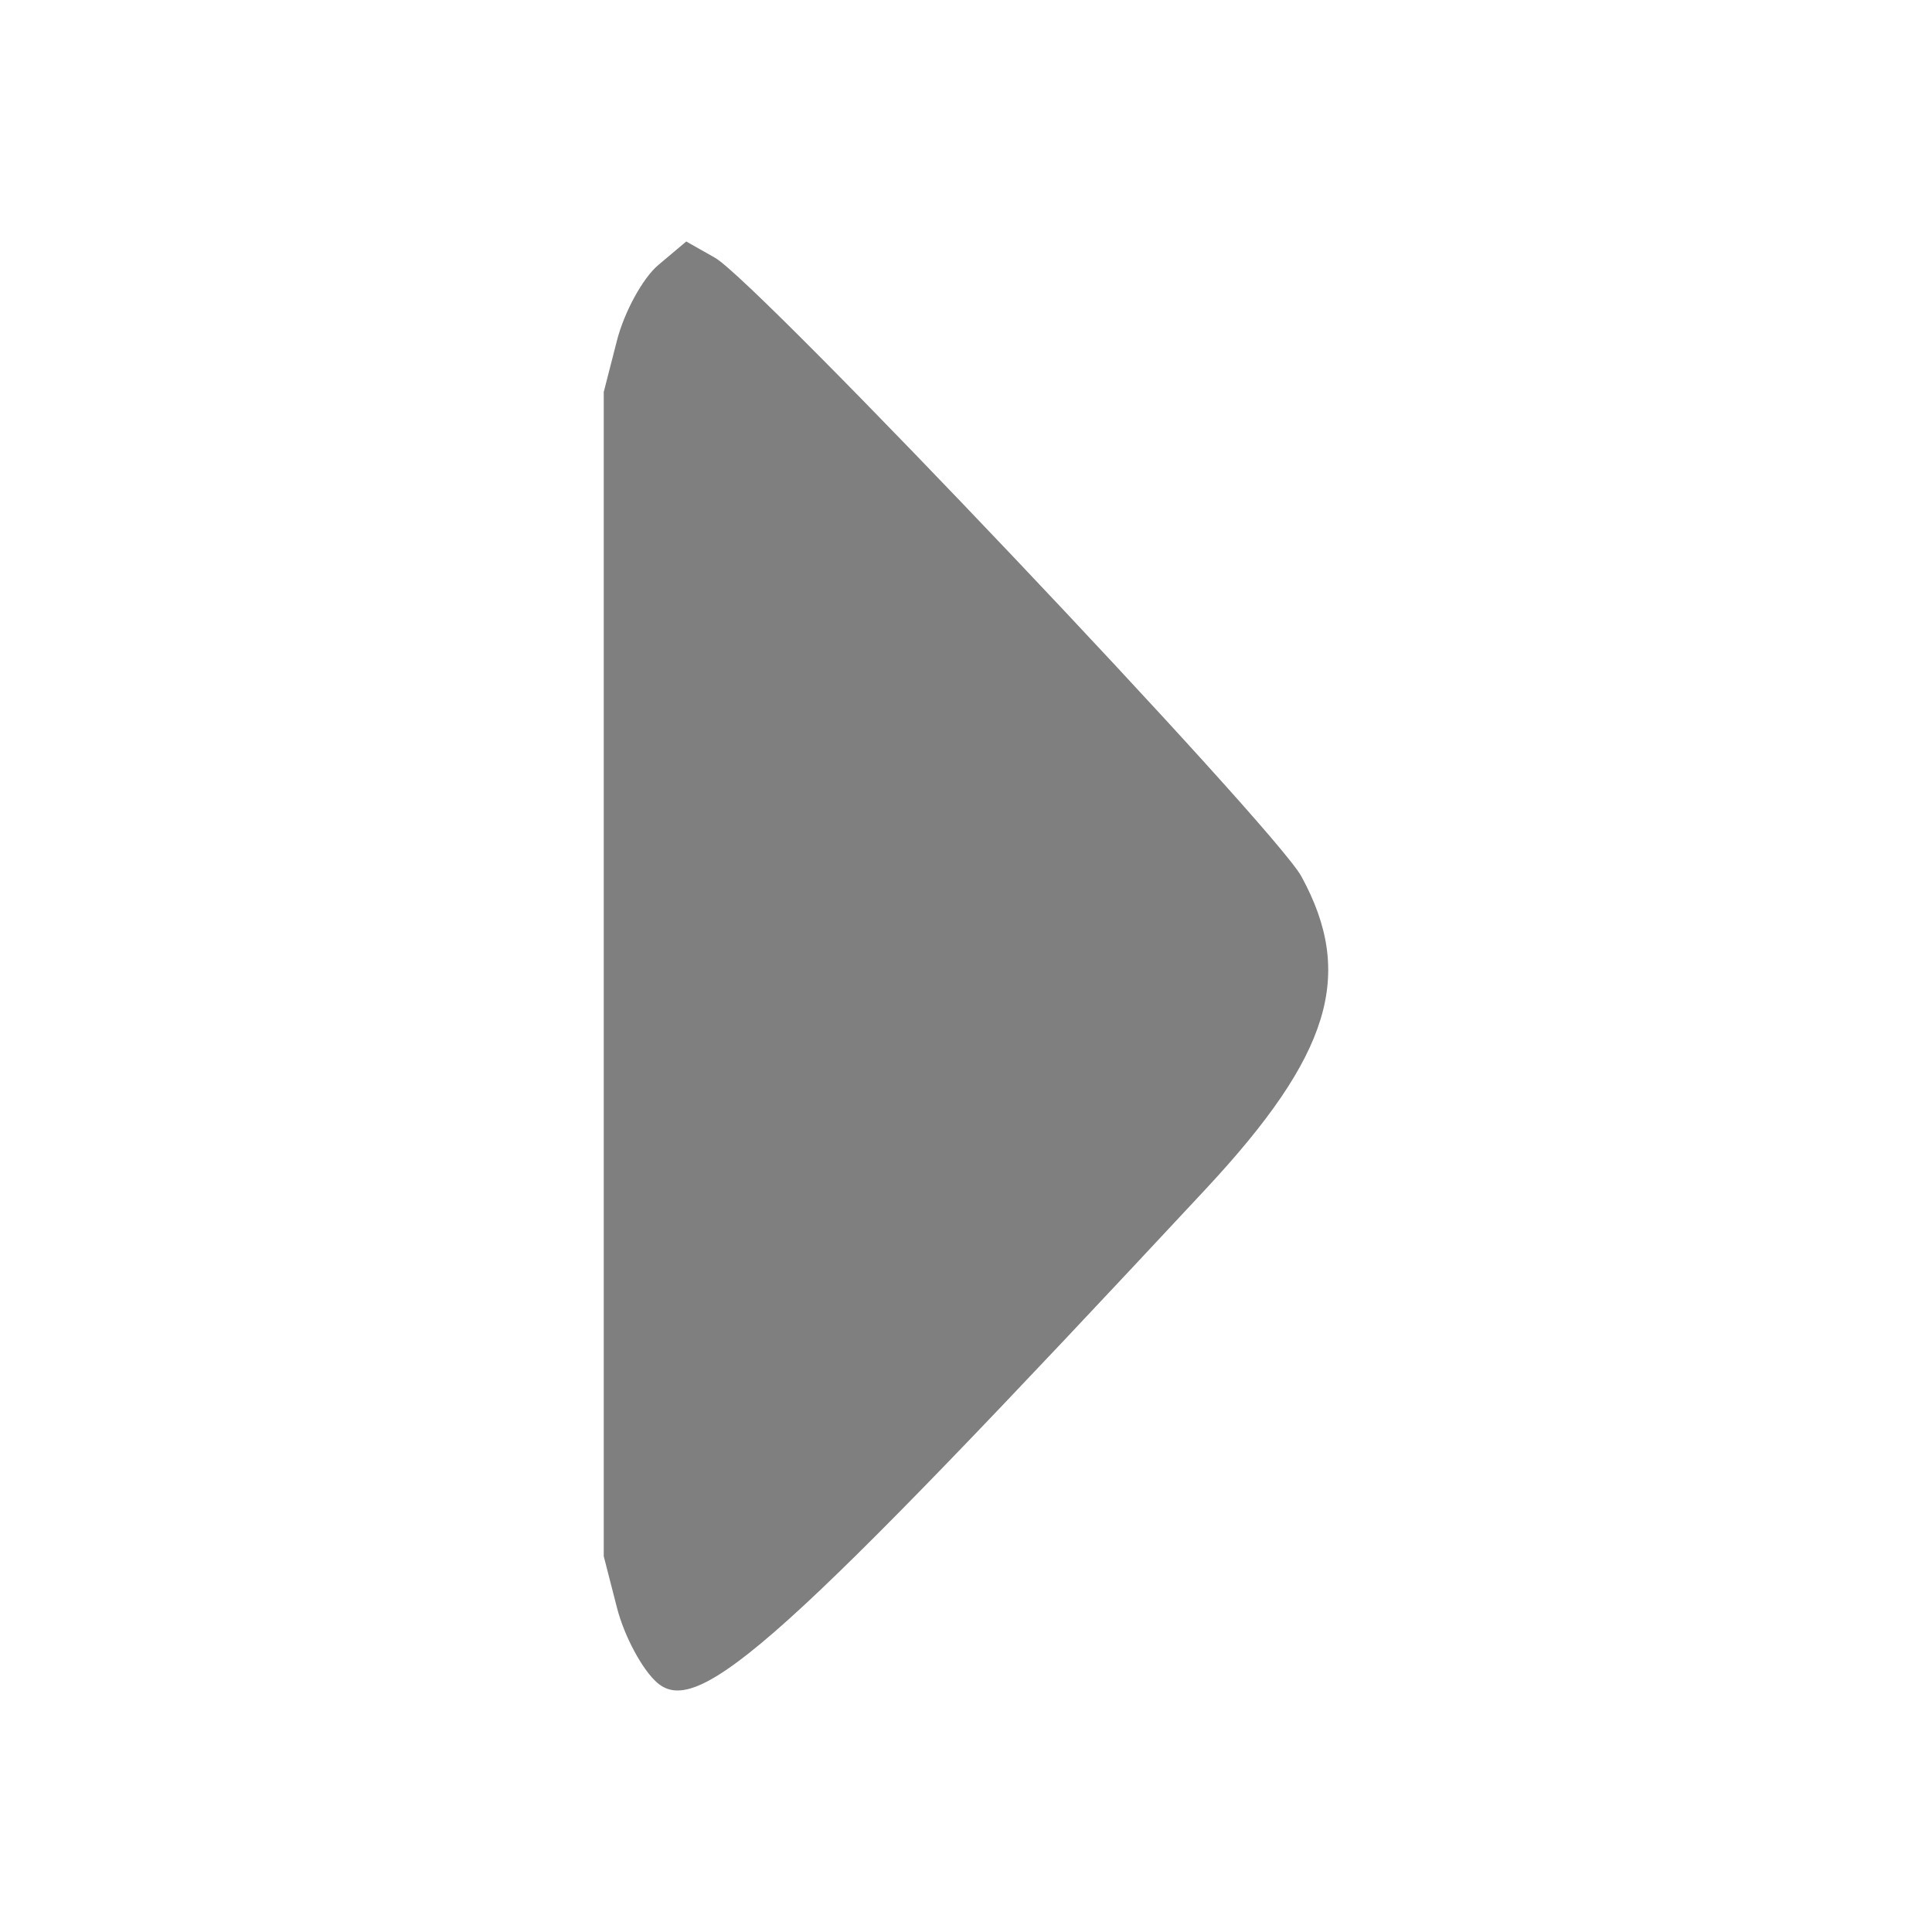 <?xml version="1.0" encoding="UTF-8"?>
<svg version="1.1" viewBox="0 0 128 128" xmlns="http://www.w3.org/2000/svg" xmlns:cc="http://creativecommons.org/ns#" xmlns:dc="http://purl.org/dc/elements/1.1/" xmlns:rdf="http://www.w3.org/1999/02/22-rdf-syntax-ns#">
<path d="m43.548 111.49c-0.984-0.847-2.186-3.08-2.669-4.962l-0.879-3.422v-77.137l0.88-3.426c0.484-1.884 1.714-4.128 2.733-4.985l1.853-1.559 1.902 1.077c2.833 1.605 37.058 37.708 38.849 40.983 3.564 6.514 1.938 11.841-6.322 20.706-27.987 30.039-33.598 35.09-36.349 32.724z" fill="#7f7f7f"/>
</svg>
